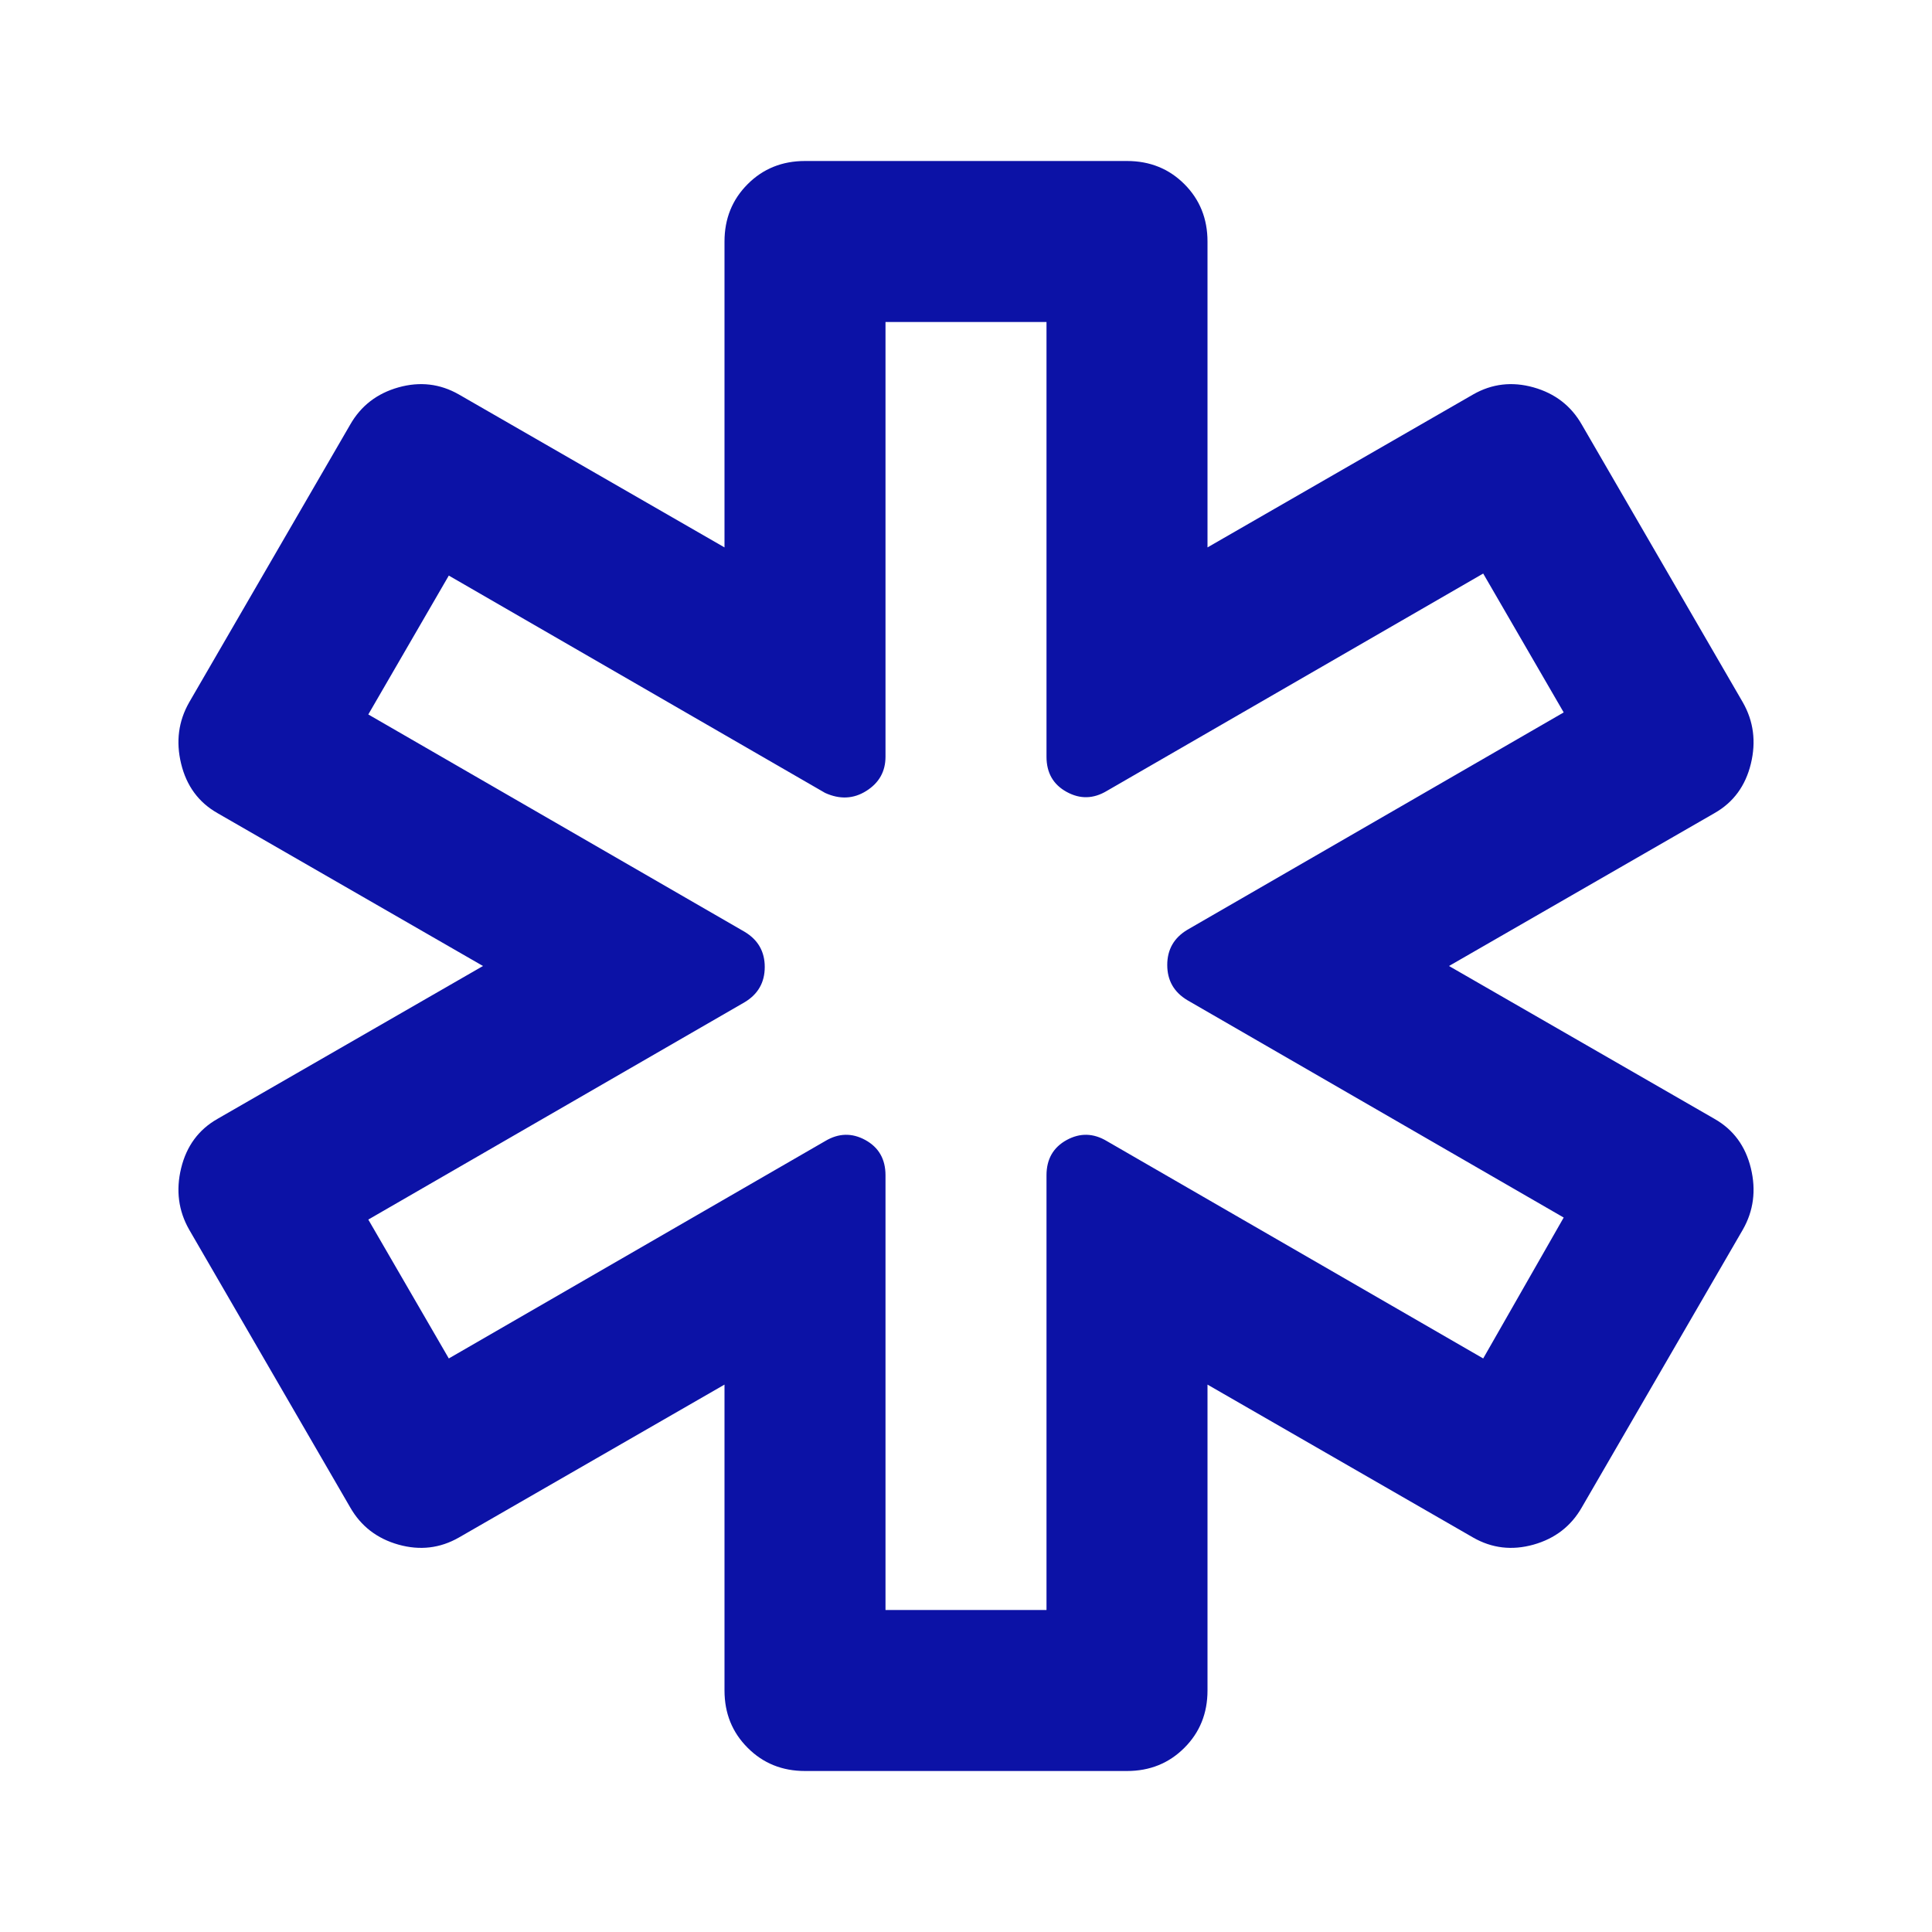 <svg width="60" height="60" viewBox="0 0 60 60" fill="none" xmlns="http://www.w3.org/2000/svg">
<path d="M25 55C24.292 55 23.698 54.76 23.22 54.28C22.74 53.802 22.5 53.208 22.5 52.5V43L14.25 47.75C13.667 48.083 13.042 48.157 12.375 47.97C11.708 47.782 11.208 47.396 10.875 46.812L5.875 38.188C5.542 37.604 5.458 36.968 5.625 36.28C5.792 35.593 6.167 35.083 6.75 34.75L15 30L6.75 25.25C6.167 24.917 5.792 24.406 5.625 23.718C5.458 23.031 5.542 22.396 5.875 21.812L10.875 13.188C11.208 12.604 11.708 12.218 12.375 12.03C13.042 11.843 13.667 11.917 14.25 12.25L22.5 17V7.5C22.5 6.792 22.74 6.197 23.22 5.718C23.698 5.239 24.292 5 25 5H35C35.708 5 36.303 5.239 36.782 5.718C37.261 6.197 37.5 6.792 37.5 7.5V17L45.75 12.25C46.333 11.917 46.958 11.843 47.625 12.03C48.292 12.218 48.792 12.604 49.125 13.188L54.125 21.812C54.458 22.396 54.542 23.031 54.375 23.718C54.208 24.406 53.833 24.917 53.25 25.25L45 30L53.25 34.75C53.833 35.083 54.208 35.593 54.375 36.28C54.542 36.968 54.458 37.604 54.125 38.188L49.125 46.812C48.792 47.396 48.292 47.782 47.625 47.97C46.958 48.157 46.333 48.083 45.75 47.75L37.5 43V52.5C37.5 53.208 37.261 53.802 36.782 54.28C36.303 54.76 35.708 55 35 55H25ZM27.5 50H32.5V36.5C32.5 36 32.708 35.635 33.125 35.405C33.542 35.177 33.958 35.188 34.375 35.438L46.062 42.188L48.562 37.812L36.875 31.062C36.458 30.812 36.25 30.448 36.25 29.968C36.25 29.489 36.458 29.125 36.875 28.875L48.562 22.125L46.062 17.812L34.375 24.562C33.958 24.812 33.542 24.823 33.125 24.593C32.708 24.364 32.5 24 32.5 23.5V10H27.5V23.5C27.5 23.958 27.302 24.312 26.905 24.562C26.51 24.812 26.083 24.833 25.625 24.625L13.938 17.875L11.438 22.188L23.125 28.938C23.542 29.188 23.75 29.552 23.75 30.03C23.75 30.51 23.542 30.875 23.125 31.125L11.438 37.875L13.938 42.188L25.625 35.438C26.042 35.188 26.458 35.177 26.875 35.405C27.292 35.635 27.5 36 27.5 36.5V50Z" fill="#0C12A6"/>
</svg>
